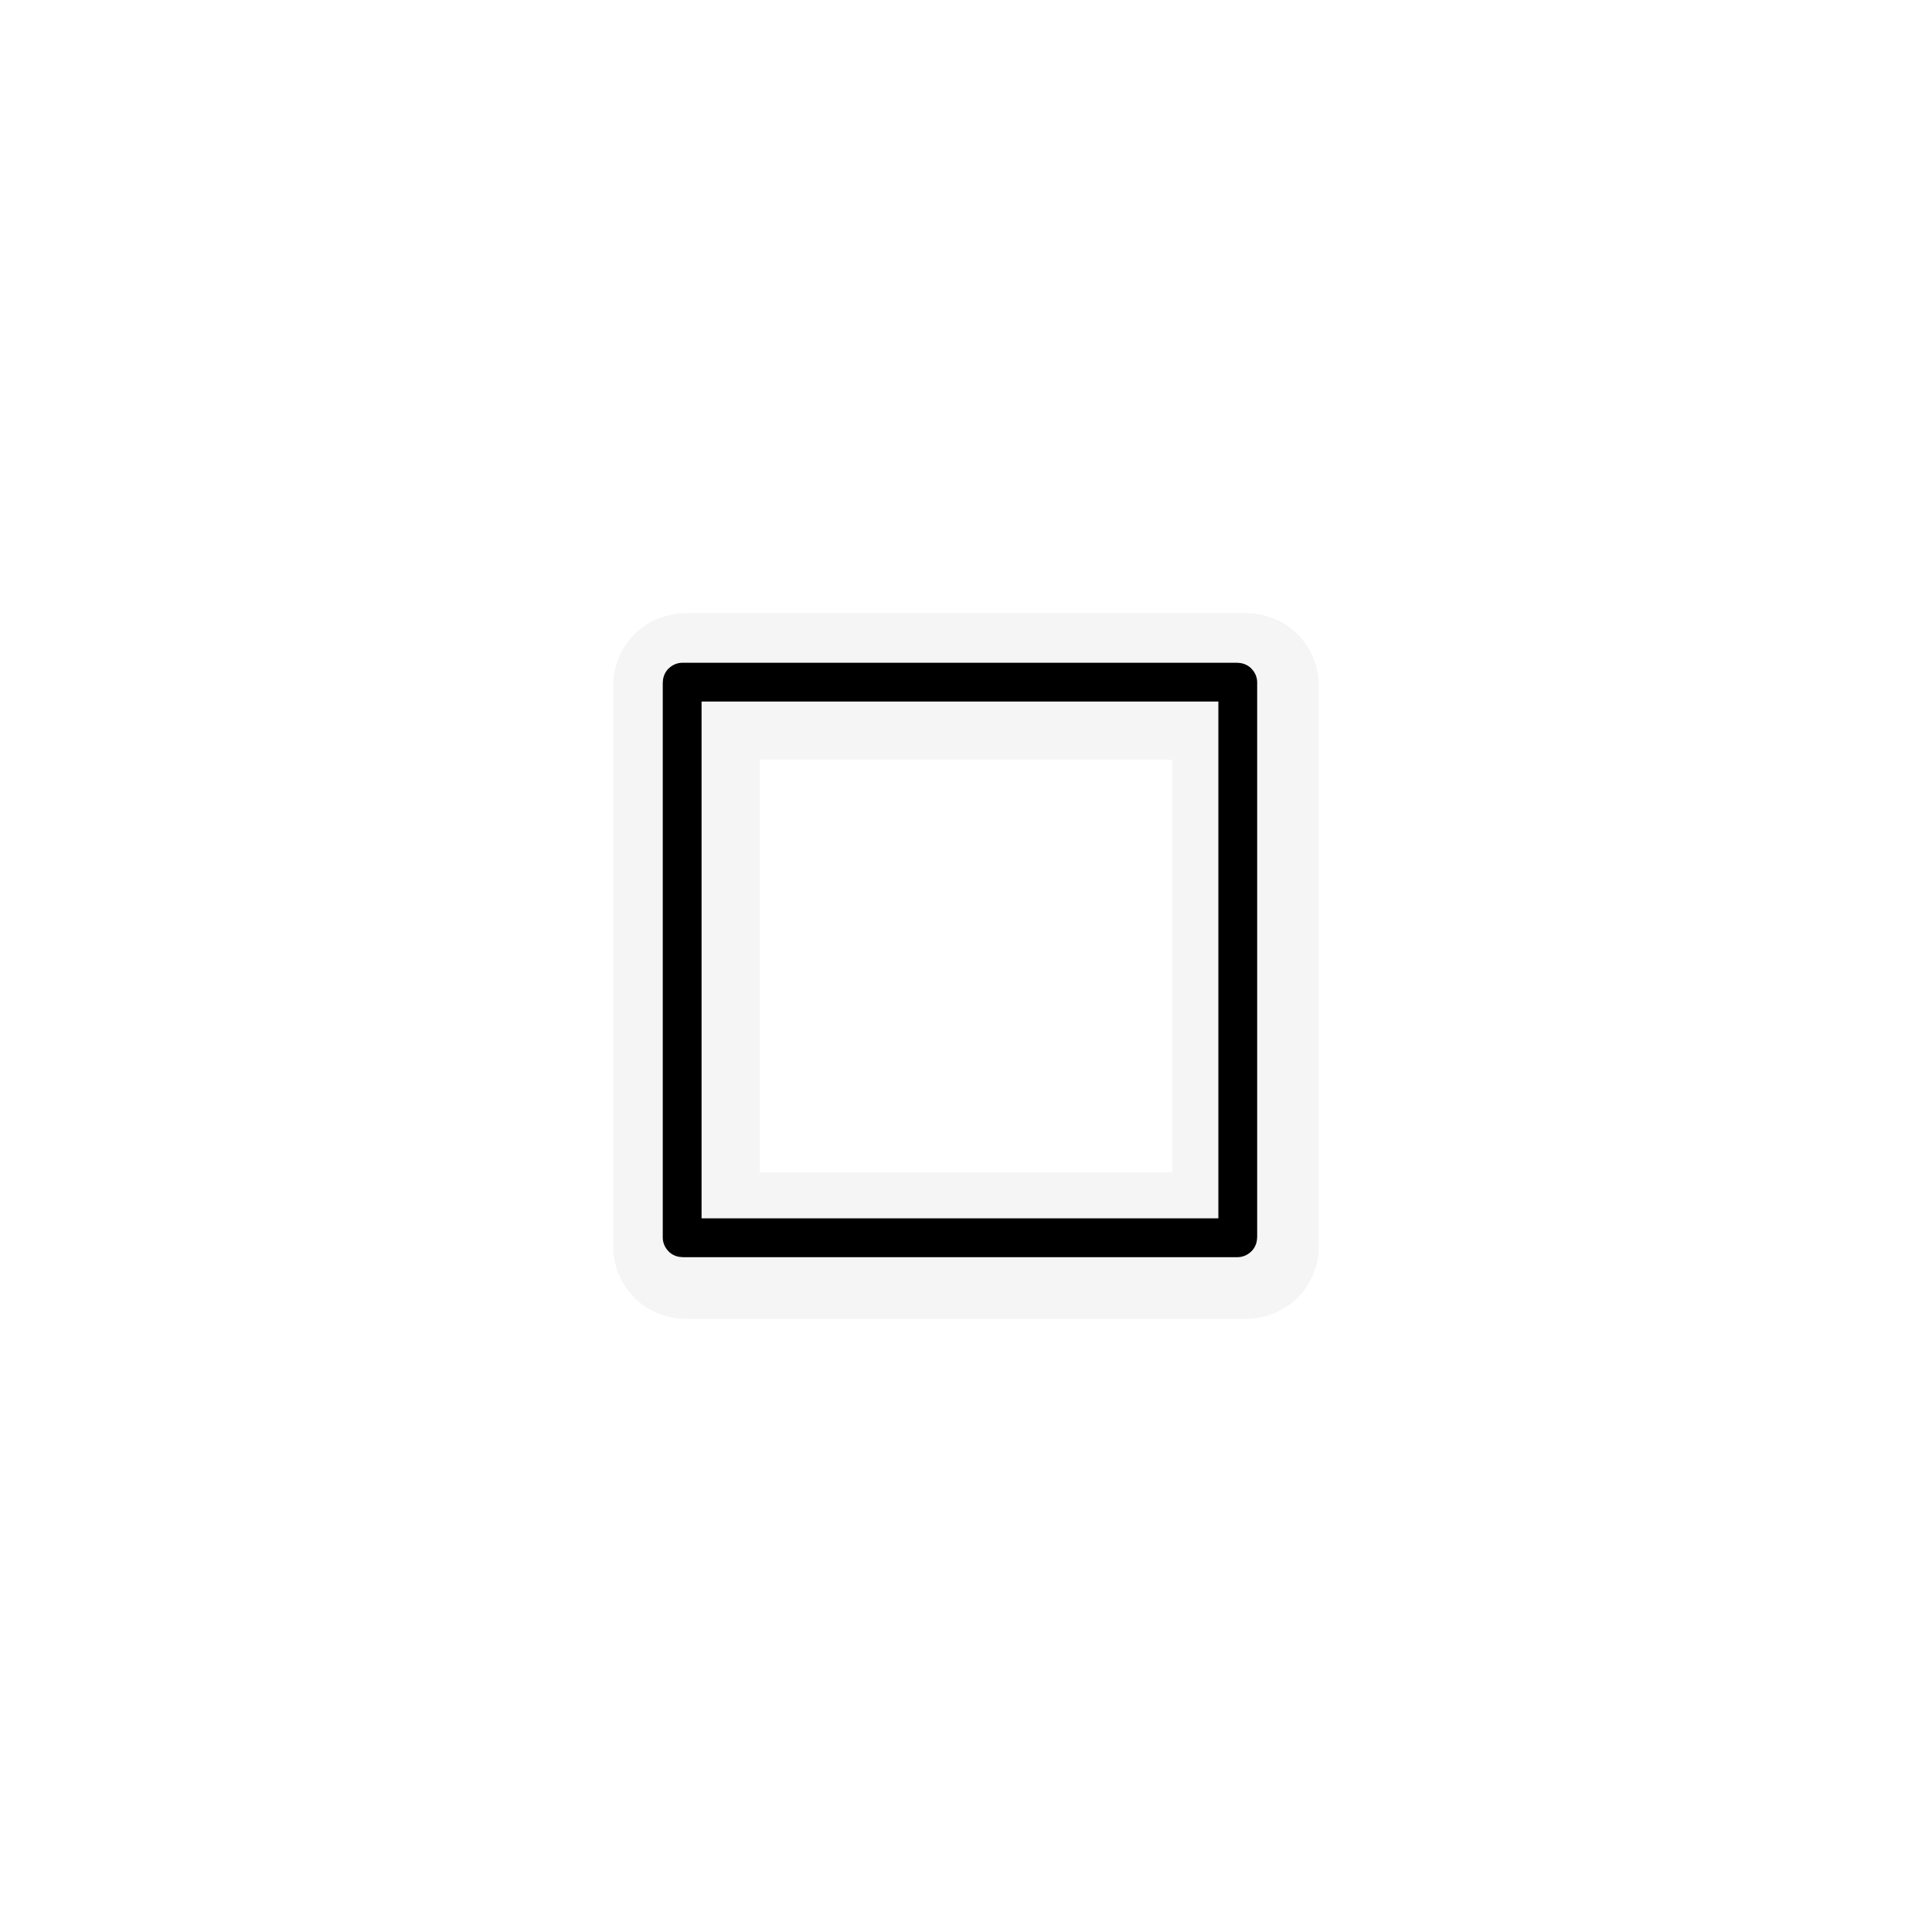 <?xml version="1.0" encoding="UTF-8"?>
<svg xmlns="http://www.w3.org/2000/svg" xmlns:xlink="http://www.w3.org/1999/xlink" width="48" height="48" viewBox="0 0 48 48">
<defs>
<filter id="filter-remove-color" x="0%" y="0%" width="100%" height="100%">
<feColorMatrix color-interpolation-filters="sRGB" values="0 0 0 0 1 0 0 0 0 1 0 0 0 0 1 0 0 0 1 0" />
</filter>
<mask id="mask-0">
<g filter="url(#filter-remove-color)">
<rect x="-4.8" y="-4.8" width="57.6" height="57.6" fill="rgb(0%, 0%, 0%)" fill-opacity="0.372"/>
</g>
</mask>
<clipPath id="clip-0">
<rect x="0" y="0" width="48" height="48"/>
</clipPath>
<g id="source-6" clip-path="url(#clip-0)">
<path fill-rule="nonzero" fill="rgb(89.412%, 89.412%, 89.412%)" fill-opacity="1" d="M 17.059 15.234 C 16.027 15.234 15.234 16.027 15.234 17.059 L 15.234 30.941 C 15.234 31.973 16.027 32.766 17.059 32.766 L 30.941 32.766 C 31.973 32.766 32.766 31.973 32.766 30.941 L 32.766 17.059 C 32.766 16.027 31.973 15.234 30.941 15.234 Z M 18.875 18.875 L 29.125 18.875 L 29.125 29.125 L 18.875 29.125 Z M 18.875 18.875 "/>
</g>
</defs>
<g mask="url(#mask-0)">
<use xlink:href="#source-6"/>
</g>
<path fill="none" stroke-width="21.427" stroke-linecap="round" stroke-linejoin="miter" stroke="rgb(0%, 0%, 0%)" stroke-opacity="1" stroke-miterlimit="4" d="M 683.203 376.624 L 376.797 376.624 C 376.711 376.624 376.624 376.711 376.624 376.797 L 376.624 683.203 C 376.624 683.289 376.711 683.376 376.797 683.376 L 683.203 683.376 C 683.289 683.376 683.376 683.289 683.376 683.203 L 683.376 376.797 C 683.376 376.711 683.289 376.624 683.203 376.624 Z M 683.203 376.624 " transform="matrix(0.045, 0, 0, 0.045, 0, 0)"/>
</svg>
